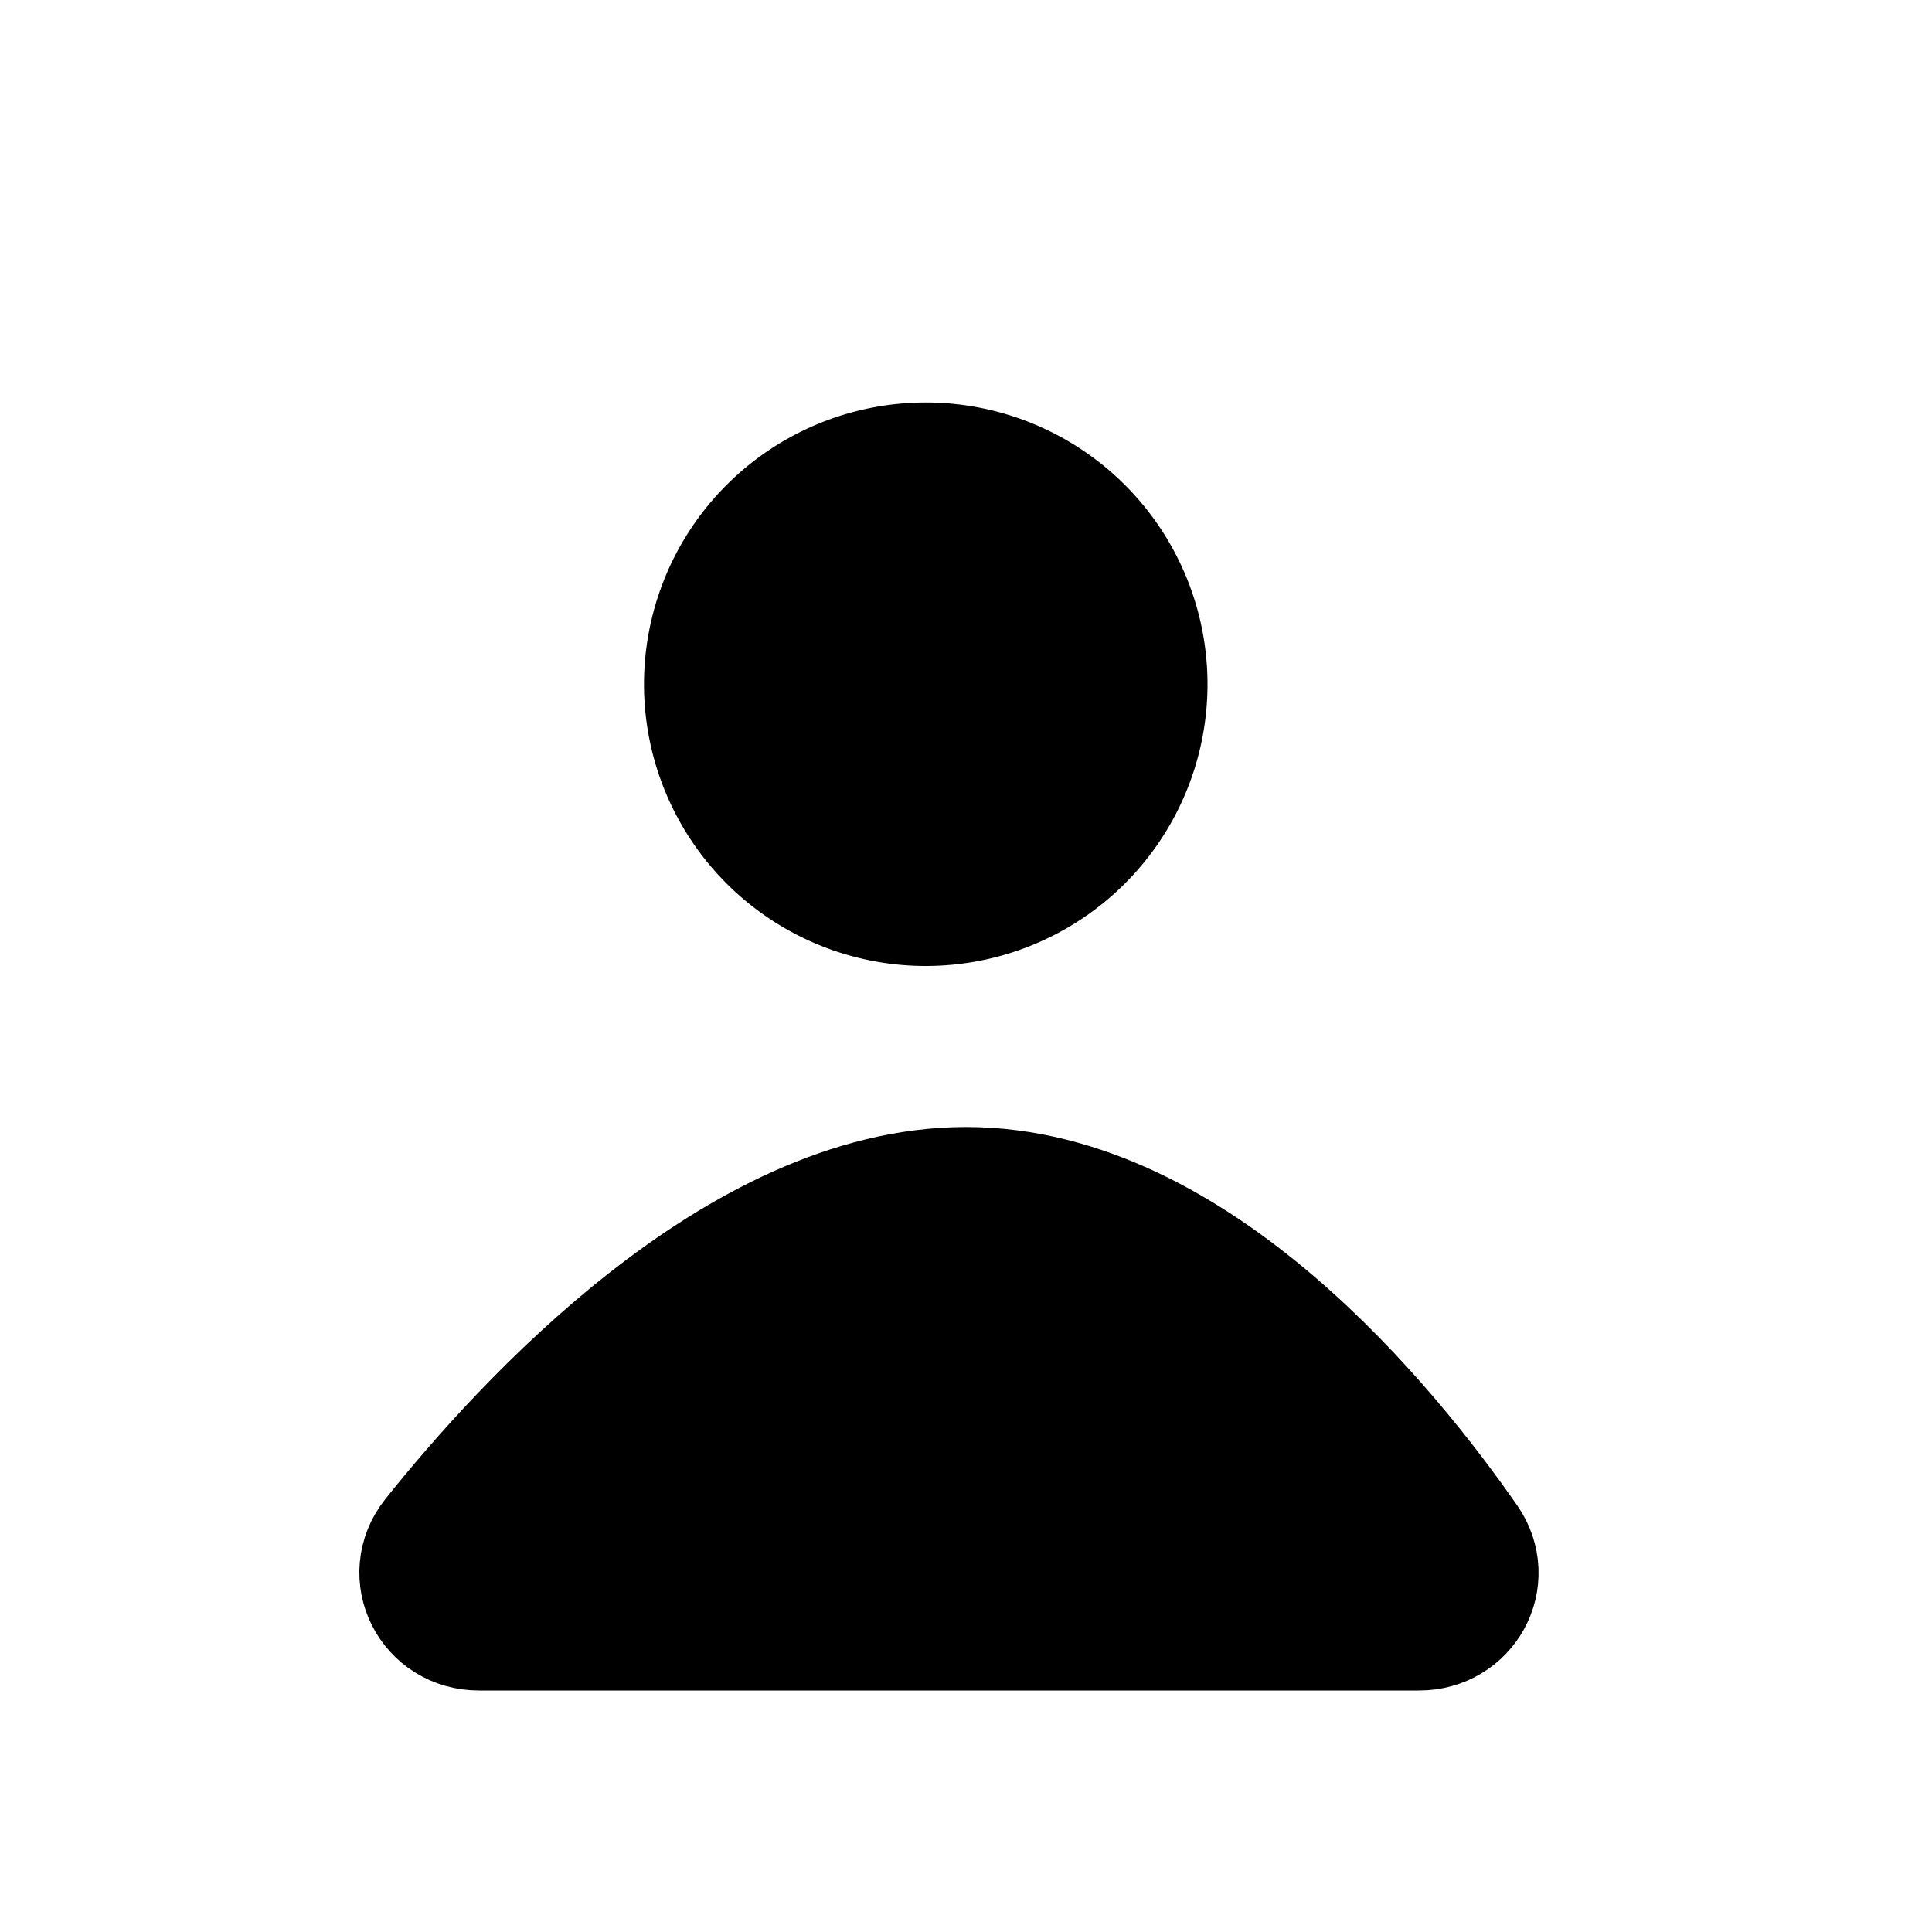 <svg xmlns="http://www.w3.org/2000/svg" width="24" height="24"><g fill="currentColor"><path d="M15 8.5a3.5 3.5 0 1 1-7 0 3.5 3.5 0 0 1 7 0Z"/><path stroke="currentColor" stroke-linecap="round" stroke-linejoin="round" stroke-width="2" d="M17.63 20H5.947c-.402 0-.629-.441-.378-.755C6.684 17.848 9.29 15 12 15c2.727 0 5.063 2.886 6.027 4.273.22.317-.01.727-.396.727Z"/></g></svg>